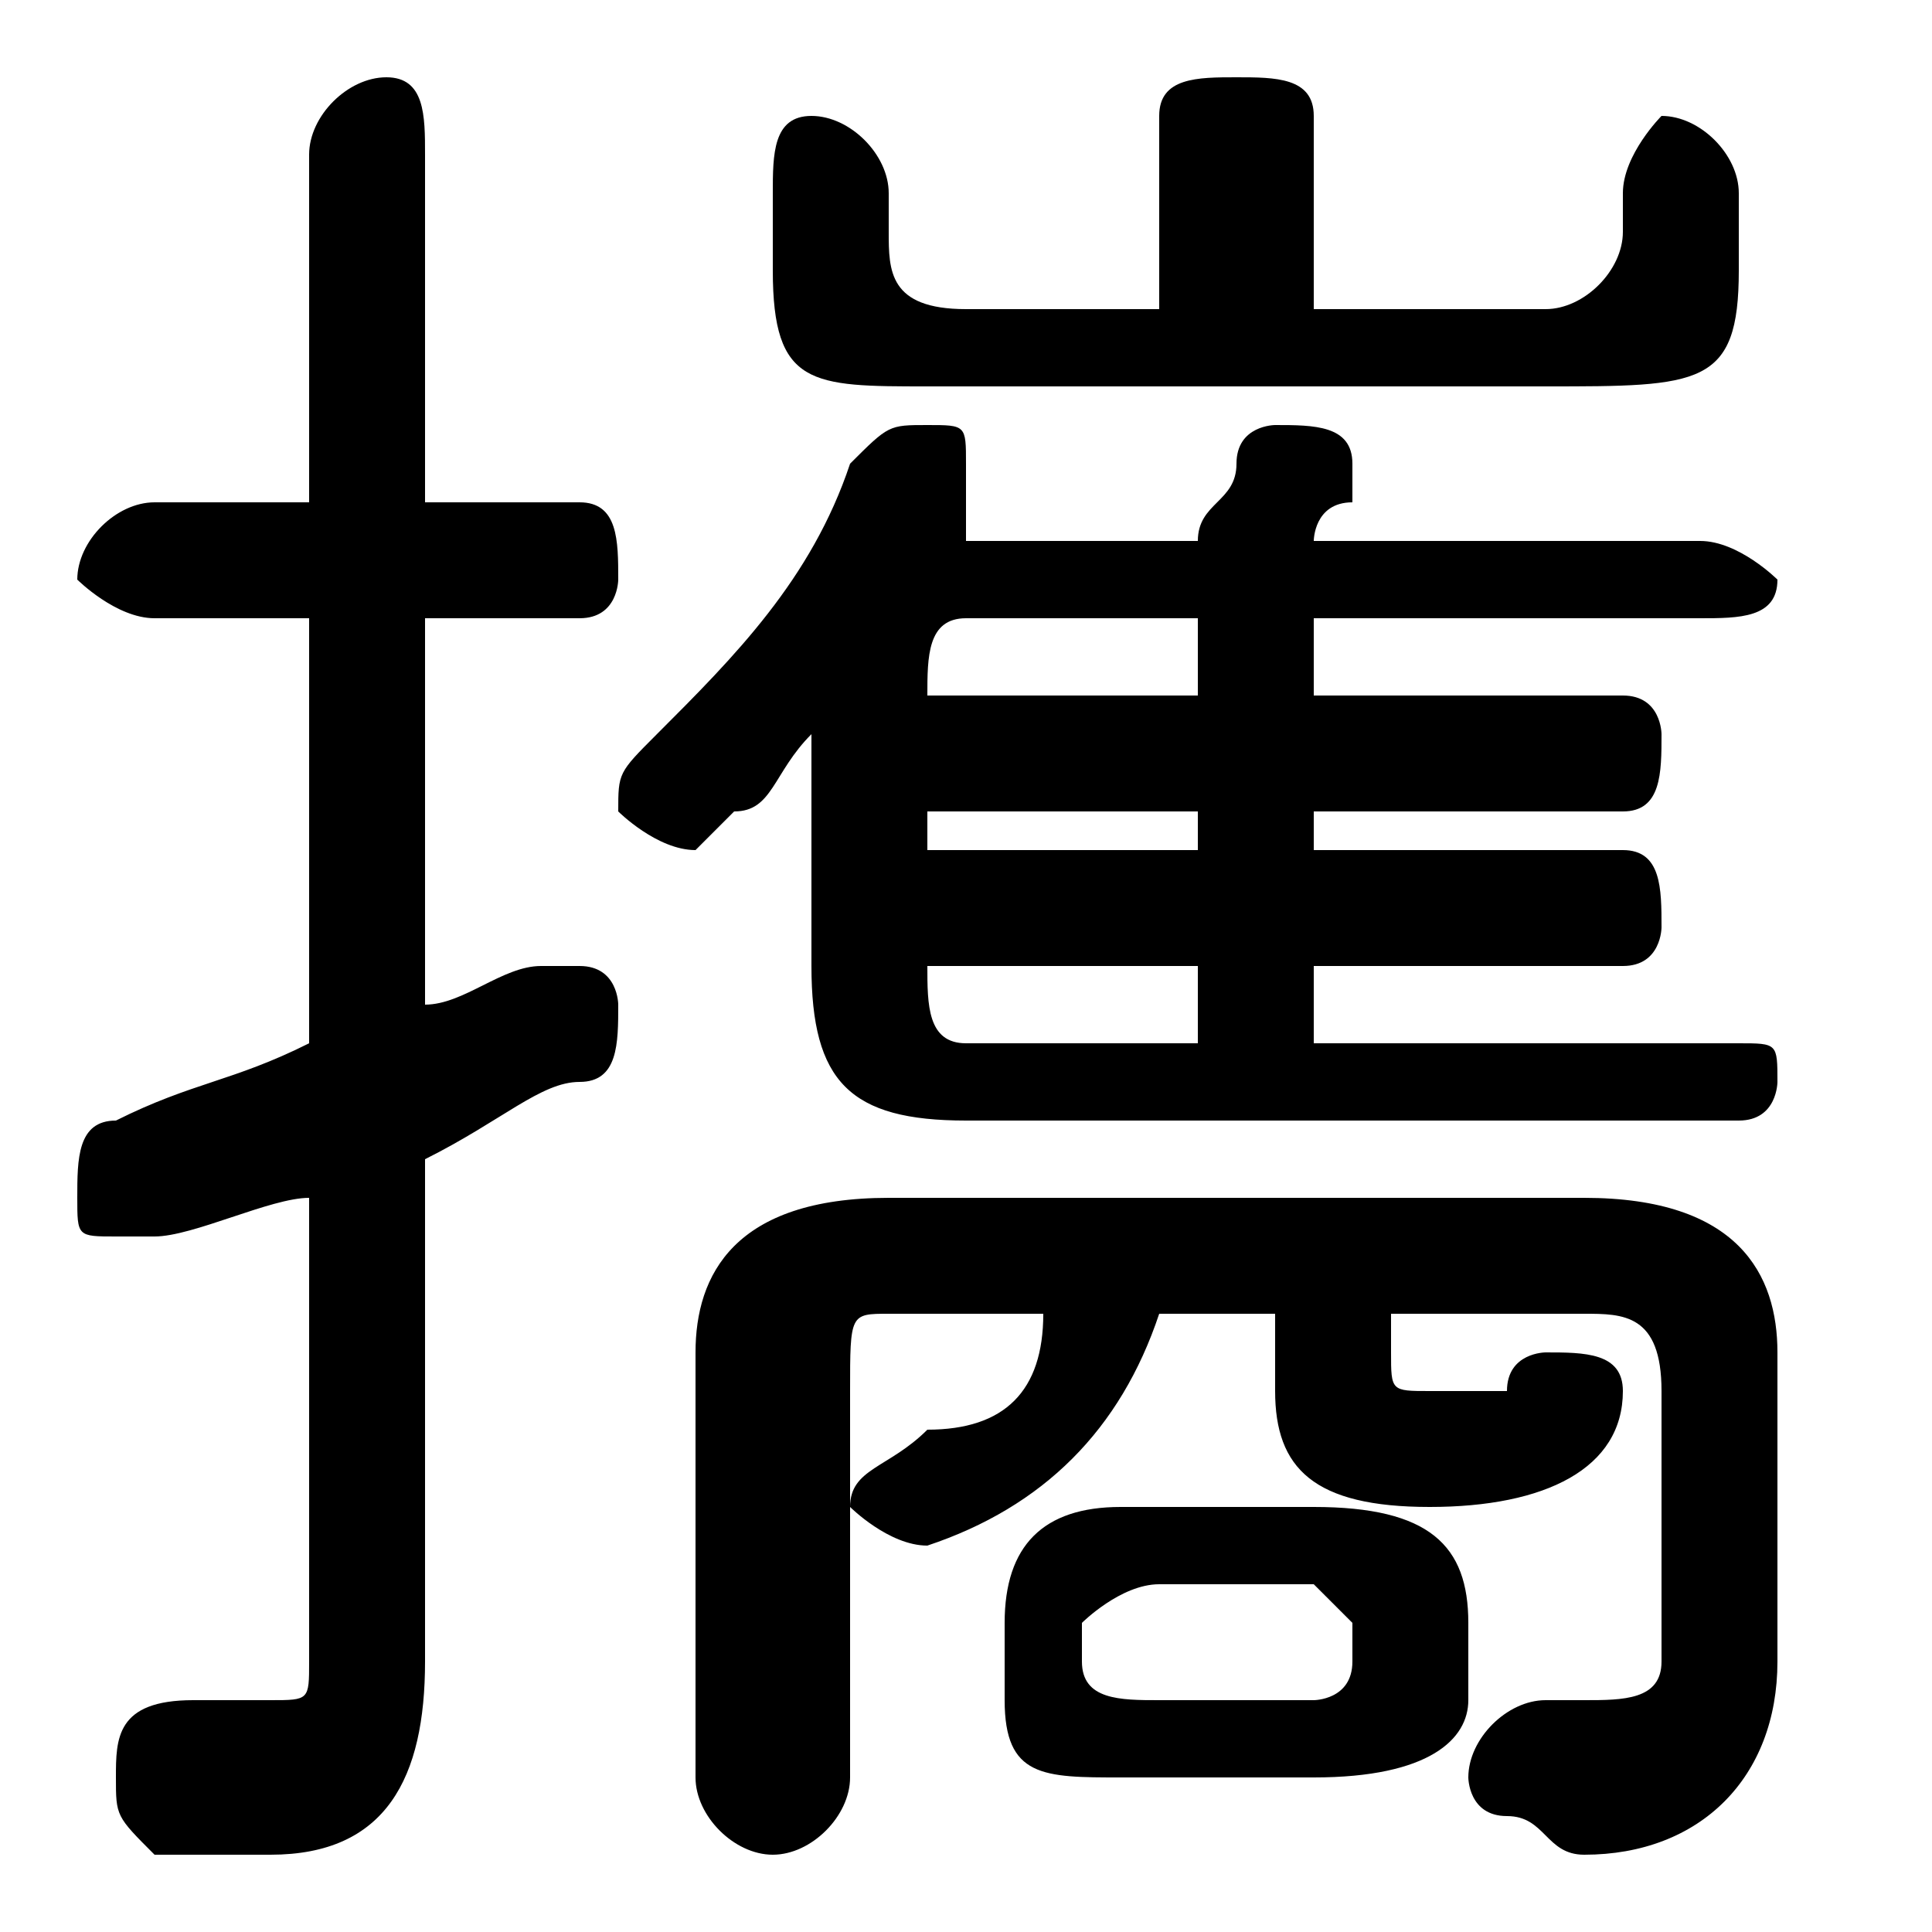<svg xmlns="http://www.w3.org/2000/svg" viewBox="0 -44.0 50.0 50.0">
    <rect x="0" y="-44.0" width="50.0" height="50.0" fill="#808080" stroke="none"/>
    <g transform="scale(1, -1)">
        <!-- ボディの枠 -->
        <rect x="0" y="-6.0" width="50.0" height="50.0"
            stroke="white" fill="white"/>
        <!-- グリフ座標系の原点 -->
        <circle cx="0" cy="0" r="5" fill="white"/>
        <!-- グリフのアウトライン -->
        <g style="fill:black;stroke:#000000;stroke-width:0;stroke-linecap:round;stroke-linejoin:round;">
        <path d="M 34.0 -2.0 C 37.0 -2.0 38.0 -1.0 38.0 0.0 L 38.0 2.0 C 38.0 4.0 37.0 5.0 34.0 5.0 L 29.0 5.0 C 27.0 5.0 26.0 4.0 26.0 2.0 L 26.0 0.0 C 26.0 -2.0 27.0 -2.0 29.0 -2.0 Z M 30.0 -0.0 C 29.0 -0.0 28.0 0.0 28.0 1.0 L 28.0 2.0 C 28.0 2.0 29.0 3.0 30.0 3.0 L 34.0 3.0 C 34.0 3.0 35.0 2.0 35.0 2.0 L 35.0 1.0 C 35.0 0.0 34.0 -0.0 34.0 -0.0 Z M 34.0 19.0 L 42.0 19.0 C 43.0 19.0 43.0 20.0 43.0 20.0 C 43.0 21.0 43.0 22.0 42.0 22.0 L 34.0 22.0 L 34.0 23.0 L 42.0 23.0 C 43.0 23.0 43.0 24.0 43.0 25.0 C 43.0 25.0 43.0 26.0 42.0 26.0 L 34.0 26.0 L 34.0 28.0 L 44.0 28.0 C 45.0 28.0 46.0 28.0 46.0 29.0 C 46.0 29.0 45.0 30.0 44.0 30.0 L 34.0 30.0 C 34.0 30.0 34.0 31.0 35.0 31.0 C 35.0 31.0 35.0 32.0 35.0 32.0 C 35.0 33.0 34.0 33.0 33.0 33.0 C 33.0 33.0 32.0 33.0 32.0 32.0 C 32.0 31.0 31.0 31.0 31.0 30.0 L 25.0 30.0 C 25.0 30.0 25.0 30.0 25.0 30.0 C 25.0 30.0 25.0 31.0 25.0 31.0 C 25.0 31.0 25.0 32.0 25.0 32.0 C 25.0 33.0 25.0 33.0 24.0 33.0 C 23.0 33.0 23.0 33.0 22.0 32.0 C 21.0 29.0 19.0 27.0 17.0 25.0 C 16.0 24.0 16.0 24.0 16.0 23.0 C 16.0 23.0 17.0 22.0 18.0 22.0 C 18.0 22.0 18.0 22.0 19.0 23.0 C 20.0 23.0 20.0 24.0 21.0 25.0 L 21.0 19.0 C 21.0 16.0 22.0 15.0 25.0 15.0 L 45.0 15.0 C 46.0 15.0 46.0 16.0 46.0 16.0 C 46.0 17.0 46.0 17.0 45.0 17.0 L 34.0 17.0 Z M 31.0 19.0 L 31.0 17.0 L 25.0 17.0 C 24.0 17.0 24.0 18.0 24.0 19.0 L 24.0 19.0 Z M 31.0 22.0 L 24.0 22.0 L 24.0 23.0 L 31.0 23.0 Z M 31.0 26.0 L 24.0 26.0 L 24.0 26.0 C 24.0 27.0 24.0 28.0 25.0 28.0 L 31.0 28.0 Z M 11.0 28.0 L 15.0 28.0 C 16.0 28.0 16.0 29.0 16.0 29.0 C 16.0 30.0 16.0 31.0 15.0 31.0 L 11.0 31.0 L 11.0 40.0 C 11.0 41.0 11.0 42.0 10.0 42.0 C 9.0 42.0 8.0 41.0 8.0 40.0 L 8.0 31.0 L 4.0 31.0 C 3.0 31.0 2.0 30.0 2.0 29.0 C 2.0 29.0 3.0 28.0 4.0 28.0 L 8.0 28.0 L 8.0 17.0 C 6.0 16.0 5.0 16.0 3.0 15.0 C 2.0 15.0 2.0 14.0 2.0 13.0 C 2.0 12.0 2.0 12.0 3.0 12.0 C 4.0 12.0 4.0 12.0 4.0 12.0 C 5.0 12.0 7.0 13.0 8.0 13.0 L 8.0 1.0 C 8.0 -0.0 8.0 -0.0 7.0 -0.0 C 6.0 -0.0 5.0 -0.0 5.0 -0.0 C 3.0 0.0 3.0 -1.0 3.0 -2.0 C 3.0 -3.0 3.0 -3.0 4.0 -4.0 C 5.0 -4.0 6.0 -4.0 7.0 -4.0 C 10.0 -4.0 11.0 -2.0 11.0 1.0 L 11.0 14.0 C 13.0 15.0 14.0 16.0 15.0 16.0 C 16.0 16.0 16.0 17.0 16.0 18.0 C 16.0 18.0 16.0 19.0 15.0 19.0 C 15.0 19.0 14.0 19.0 14.0 19.0 C 13.0 19.0 12.0 18.0 11.0 18.0 Z M 30.0 36.0 L 25.0 36.0 C 23.0 36.0 23.0 37.0 23.0 38.0 L 23.0 39.0 C 23.0 40.0 22.0 41.0 21.0 41.0 C 20.0 41.0 20.0 40.0 20.0 39.0 L 20.0 37.0 C 20.0 34.0 21.0 34.0 24.0 34.0 L 40.0 34.0 C 44.0 34.0 45.0 34.0 45.0 37.0 L 45.0 39.0 C 45.0 40.0 44.0 41.0 43.0 41.0 C 43.0 41.0 42.0 40.0 42.0 39.0 L 42.0 38.0 C 42.0 37.0 41.0 36.0 40.0 36.0 L 34.0 36.0 L 34.0 41.0 C 34.0 42.0 33.0 42.0 32.0 42.0 C 31.0 42.0 30.0 42.0 30.0 41.0 Z M 27.0 10.0 C 27.0 8.0 26.0 7.0 24.0 7.0 C 23.0 6.0 22.0 6.0 22.0 5.0 C 22.0 5.0 23.0 4.0 24.0 4.0 C 24.0 4.0 24.0 4.0 24.0 4.0 C 27.0 5.0 29.0 7.0 30.0 10.0 L 33.0 10.0 L 33.0 8.0 C 33.0 6.0 34.0 5.0 37.0 5.0 C 40.0 5.0 42.0 6.0 42.0 8.0 C 42.0 9.0 41.0 9.0 40.0 9.0 C 40.0 9.0 39.0 9.0 39.0 8.0 C 39.0 8.0 39.0 8.0 37.0 8.0 C 36.0 8.0 36.0 8.0 36.0 9.0 L 36.0 10.0 L 41.0 10.0 C 42.0 10.0 43.0 10.0 43.0 8.0 L 43.0 1.0 C 43.0 -0.0 42.0 -0.0 41.0 -0.0 C 41.0 -0.0 40.0 -0.0 40.0 -0.0 C 39.0 -0.0 38.0 -1.0 38.0 -2.0 C 38.0 -2.0 38.0 -3.0 39.0 -3.0 C 40.0 -3.0 40.0 -4.0 41.0 -4.0 C 44.0 -4.0 46.0 -2.0 46.0 1.0 L 46.0 9.0 C 46.0 11.0 45.0 13.0 41.0 13.0 L 23.0 13.0 C 19.0 13.0 18.0 11.0 18.0 9.0 L 18.0 -2.0 C 18.0 -3.0 19.0 -4.0 20.0 -4.0 C 21.0 -4.0 22.0 -3.0 22.0 -2.0 L 22.0 8.0 C 22.0 10.0 22.0 10.0 23.0 10.0 Z"/>
    </g>
    </g>
</svg>
